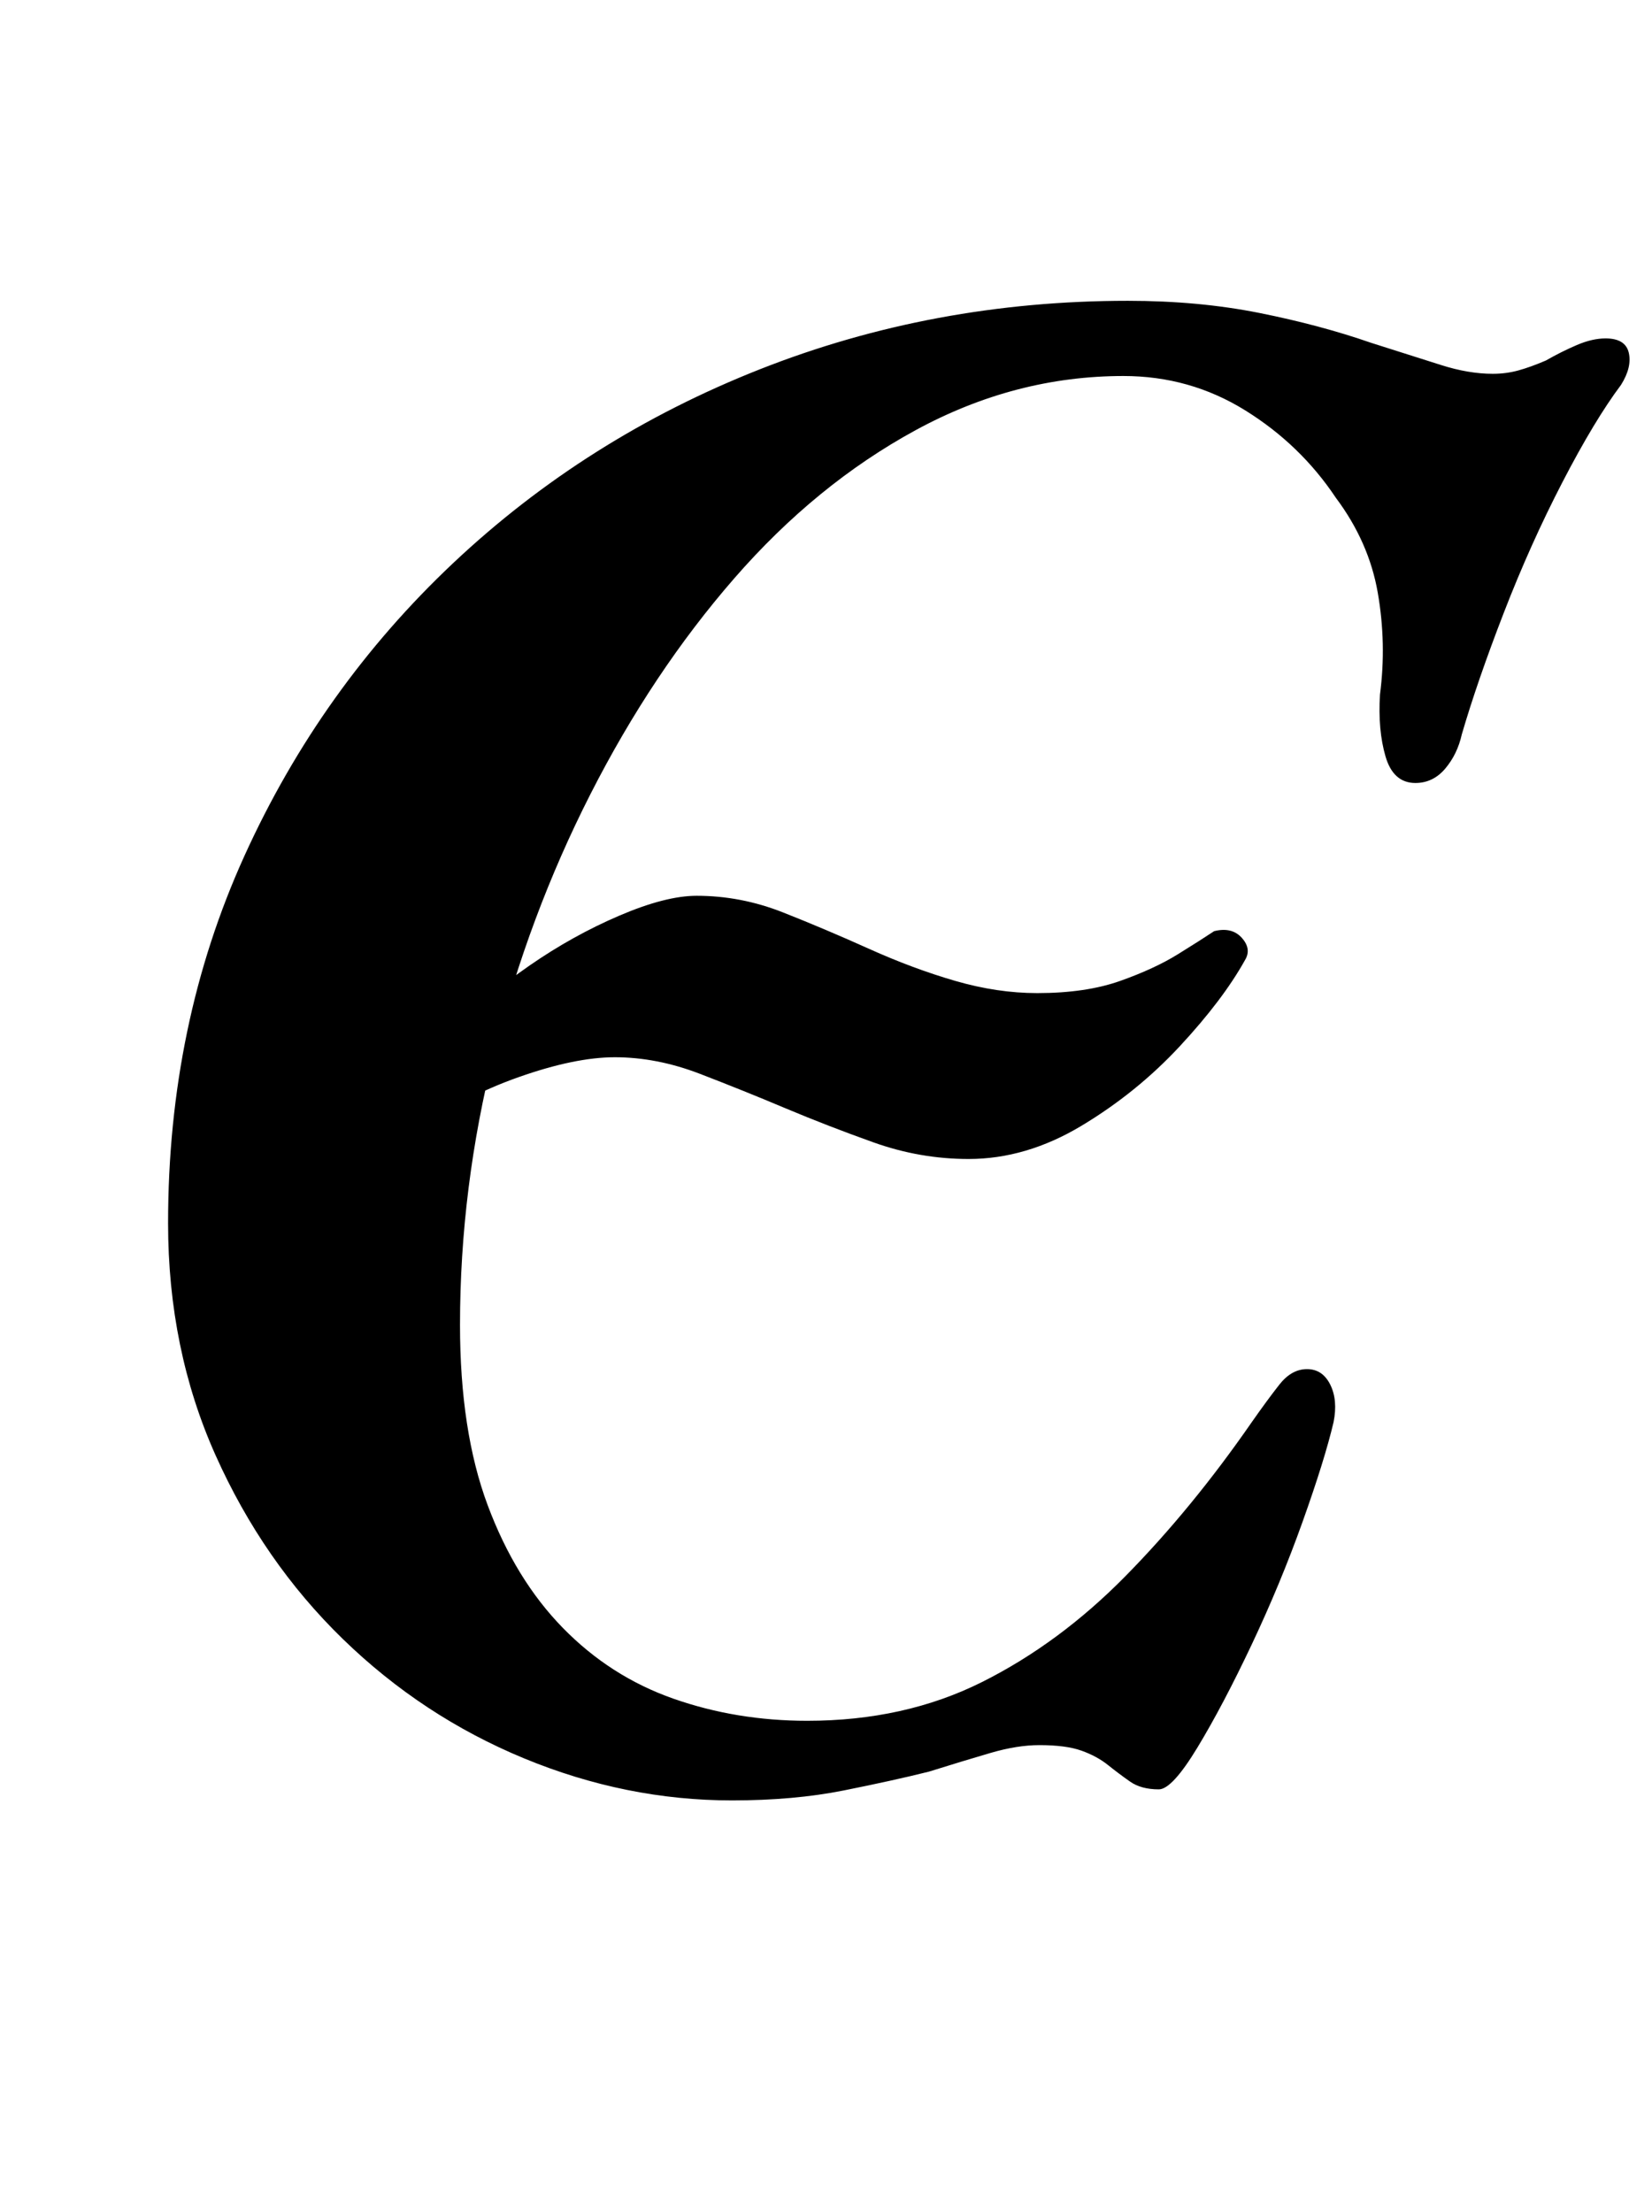 <?xml version="1.0" standalone="no"?>
<!DOCTYPE svg PUBLIC "-//W3C//DTD SVG 1.1//EN" "http://www.w3.org/Graphics/SVG/1.1/DTD/svg11.dtd" >
<svg xmlns="http://www.w3.org/2000/svg" xmlns:xlink="http://www.w3.org/1999/xlink" version="1.1" viewBox="-10 0 747 1000">
  <g transform="matrix(1 0 0 -1 0 800)">
   <path fill="currentColor"
d="M428 276q-22 0 -43 7.5t-40 15.5t-38.5 15.5t-38.5 7.5q-18 0 -43.5 -9t-45.5 -24l18 47q13 14 32.5 27.5t40.5 22.5t35 9q20 0 39 -7.5t39 -16.5t39 -14.5t37 -5.5q22 0 37.5 5.5t26 12t16.5 10.5q8 2 12.5 -3t1.5 -10q-10 -18 -29.5 -39t-44.5 -36t-51 -15zM321 -14
q-48 0 -94 19t-82 54t-57.5 83t-21.5 105q0 90 34.5 166t94.5 132.5t138.5 87.5t166.5 31q32 0 59.5 -5.5t50.5 -13.5q19 -6 31.5 -10t23.5 -4q6 0 11.5 1.5t12.5 4.5q7 4 14 7t13 3q9 0 10.5 -6.5t-3.5 -14.5q-12 -16 -26.5 -44t-26.5 -59t-19 -55q-2 -9 -7.5 -15.5
t-13.5 -6.5q-10 0 -13.5 12t-2.5 28q3 23 -1 46t-19 43q-16 24 -41 39.5t-55 15.5q-49 0 -94 -24.5t-82 -67t-65 -97.5t-43.5 -116.5t-15.5 -123.5q0 -48 12.5 -81.5t34 -55.5t50 -32t60.5 -10q44 0 79 17.5t65 48t57 69.5q7 10 12.5 17t12.5 7t10.5 -7t1.5 -17
q-4 -17 -14 -45t-23 -55.5t-24.5 -46.5t-17.5 -19q-8 0 -13 3.5t-10 7.5t-12 6.5t-19 2.5q-10 0 -22 -3.5t-28 -8.5q-16 -4 -38.5 -8.5t-50.5 -4.5z" />
  </g>

</svg>

